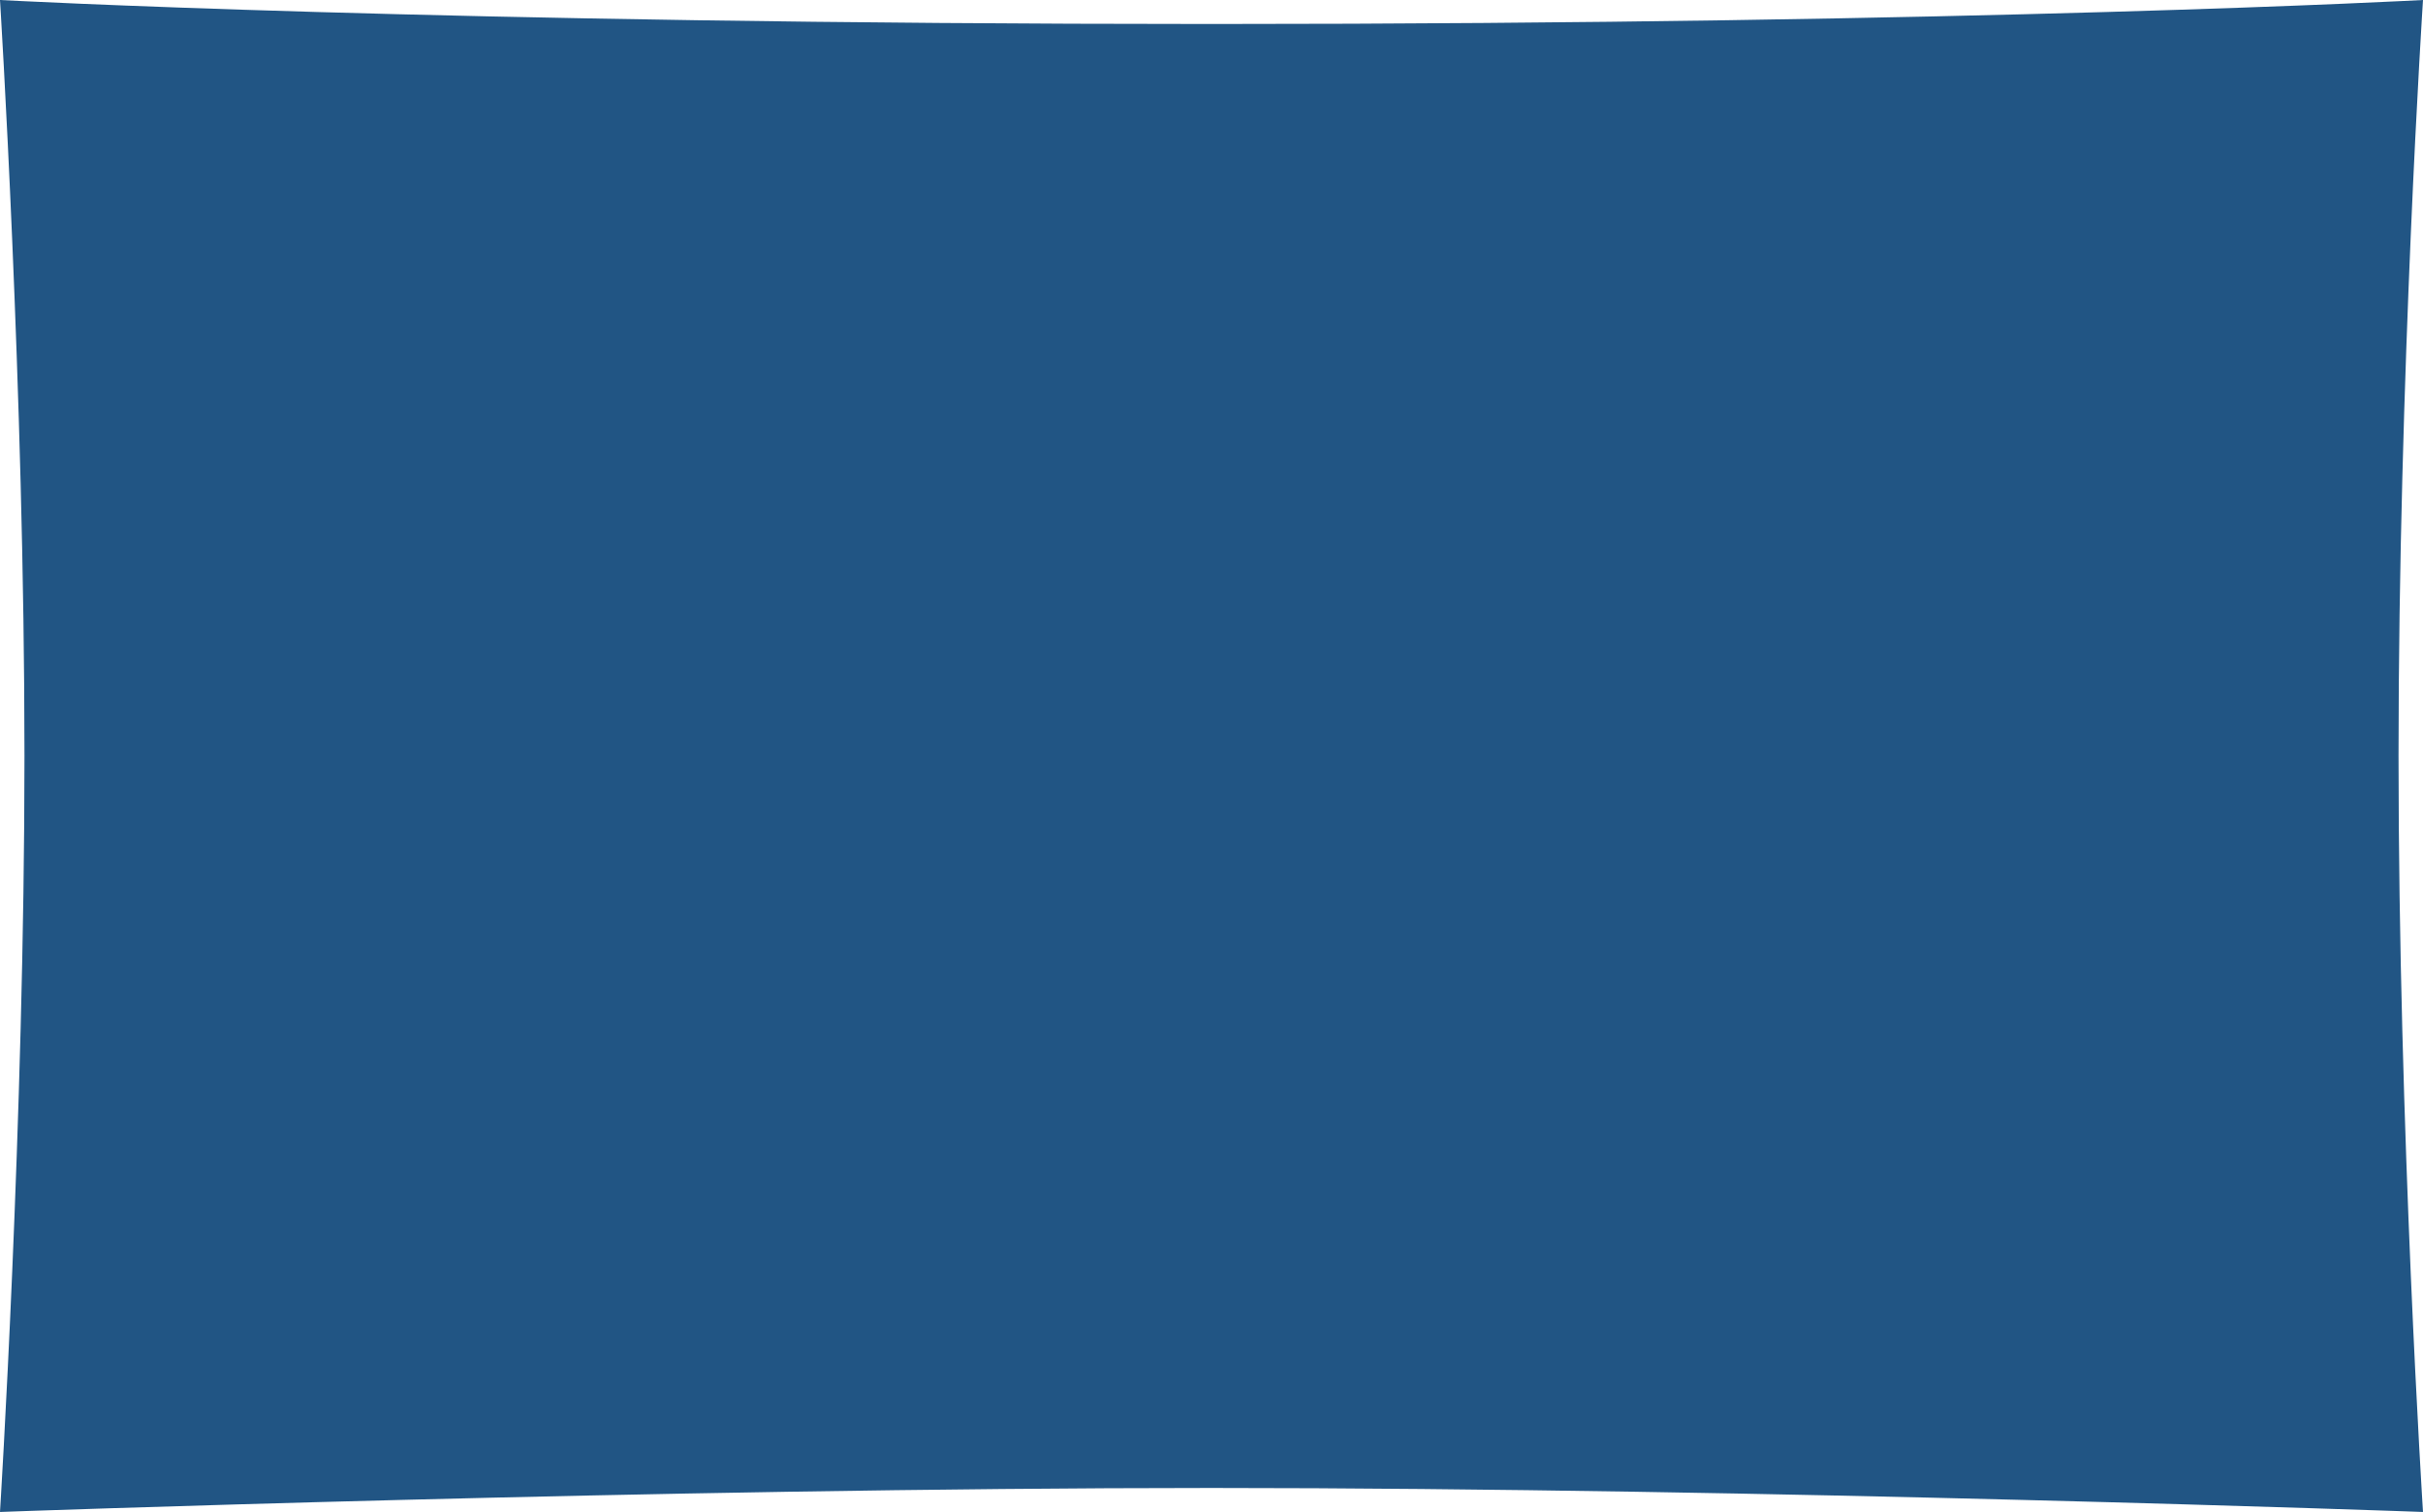 <svg xmlns="http://www.w3.org/2000/svg" width="721.611" height="450.276" viewBox="0 0 721.611 450.276">
  <path id="Path_10622" data-name="Path 10622" d="M721.611,450.275s-196.8-7.147-360.806-7.147S0,450.275,0,450.275,7.289,333.954,7.289,225.138,0,0,0,0,131.2,7.147,360.806,7.147,721.611,0,721.611,0s-7.289,111.8-7.289,225.138c0,111.082,7.289,225.138,7.289,225.138" fill="#215584"/>
</svg>
